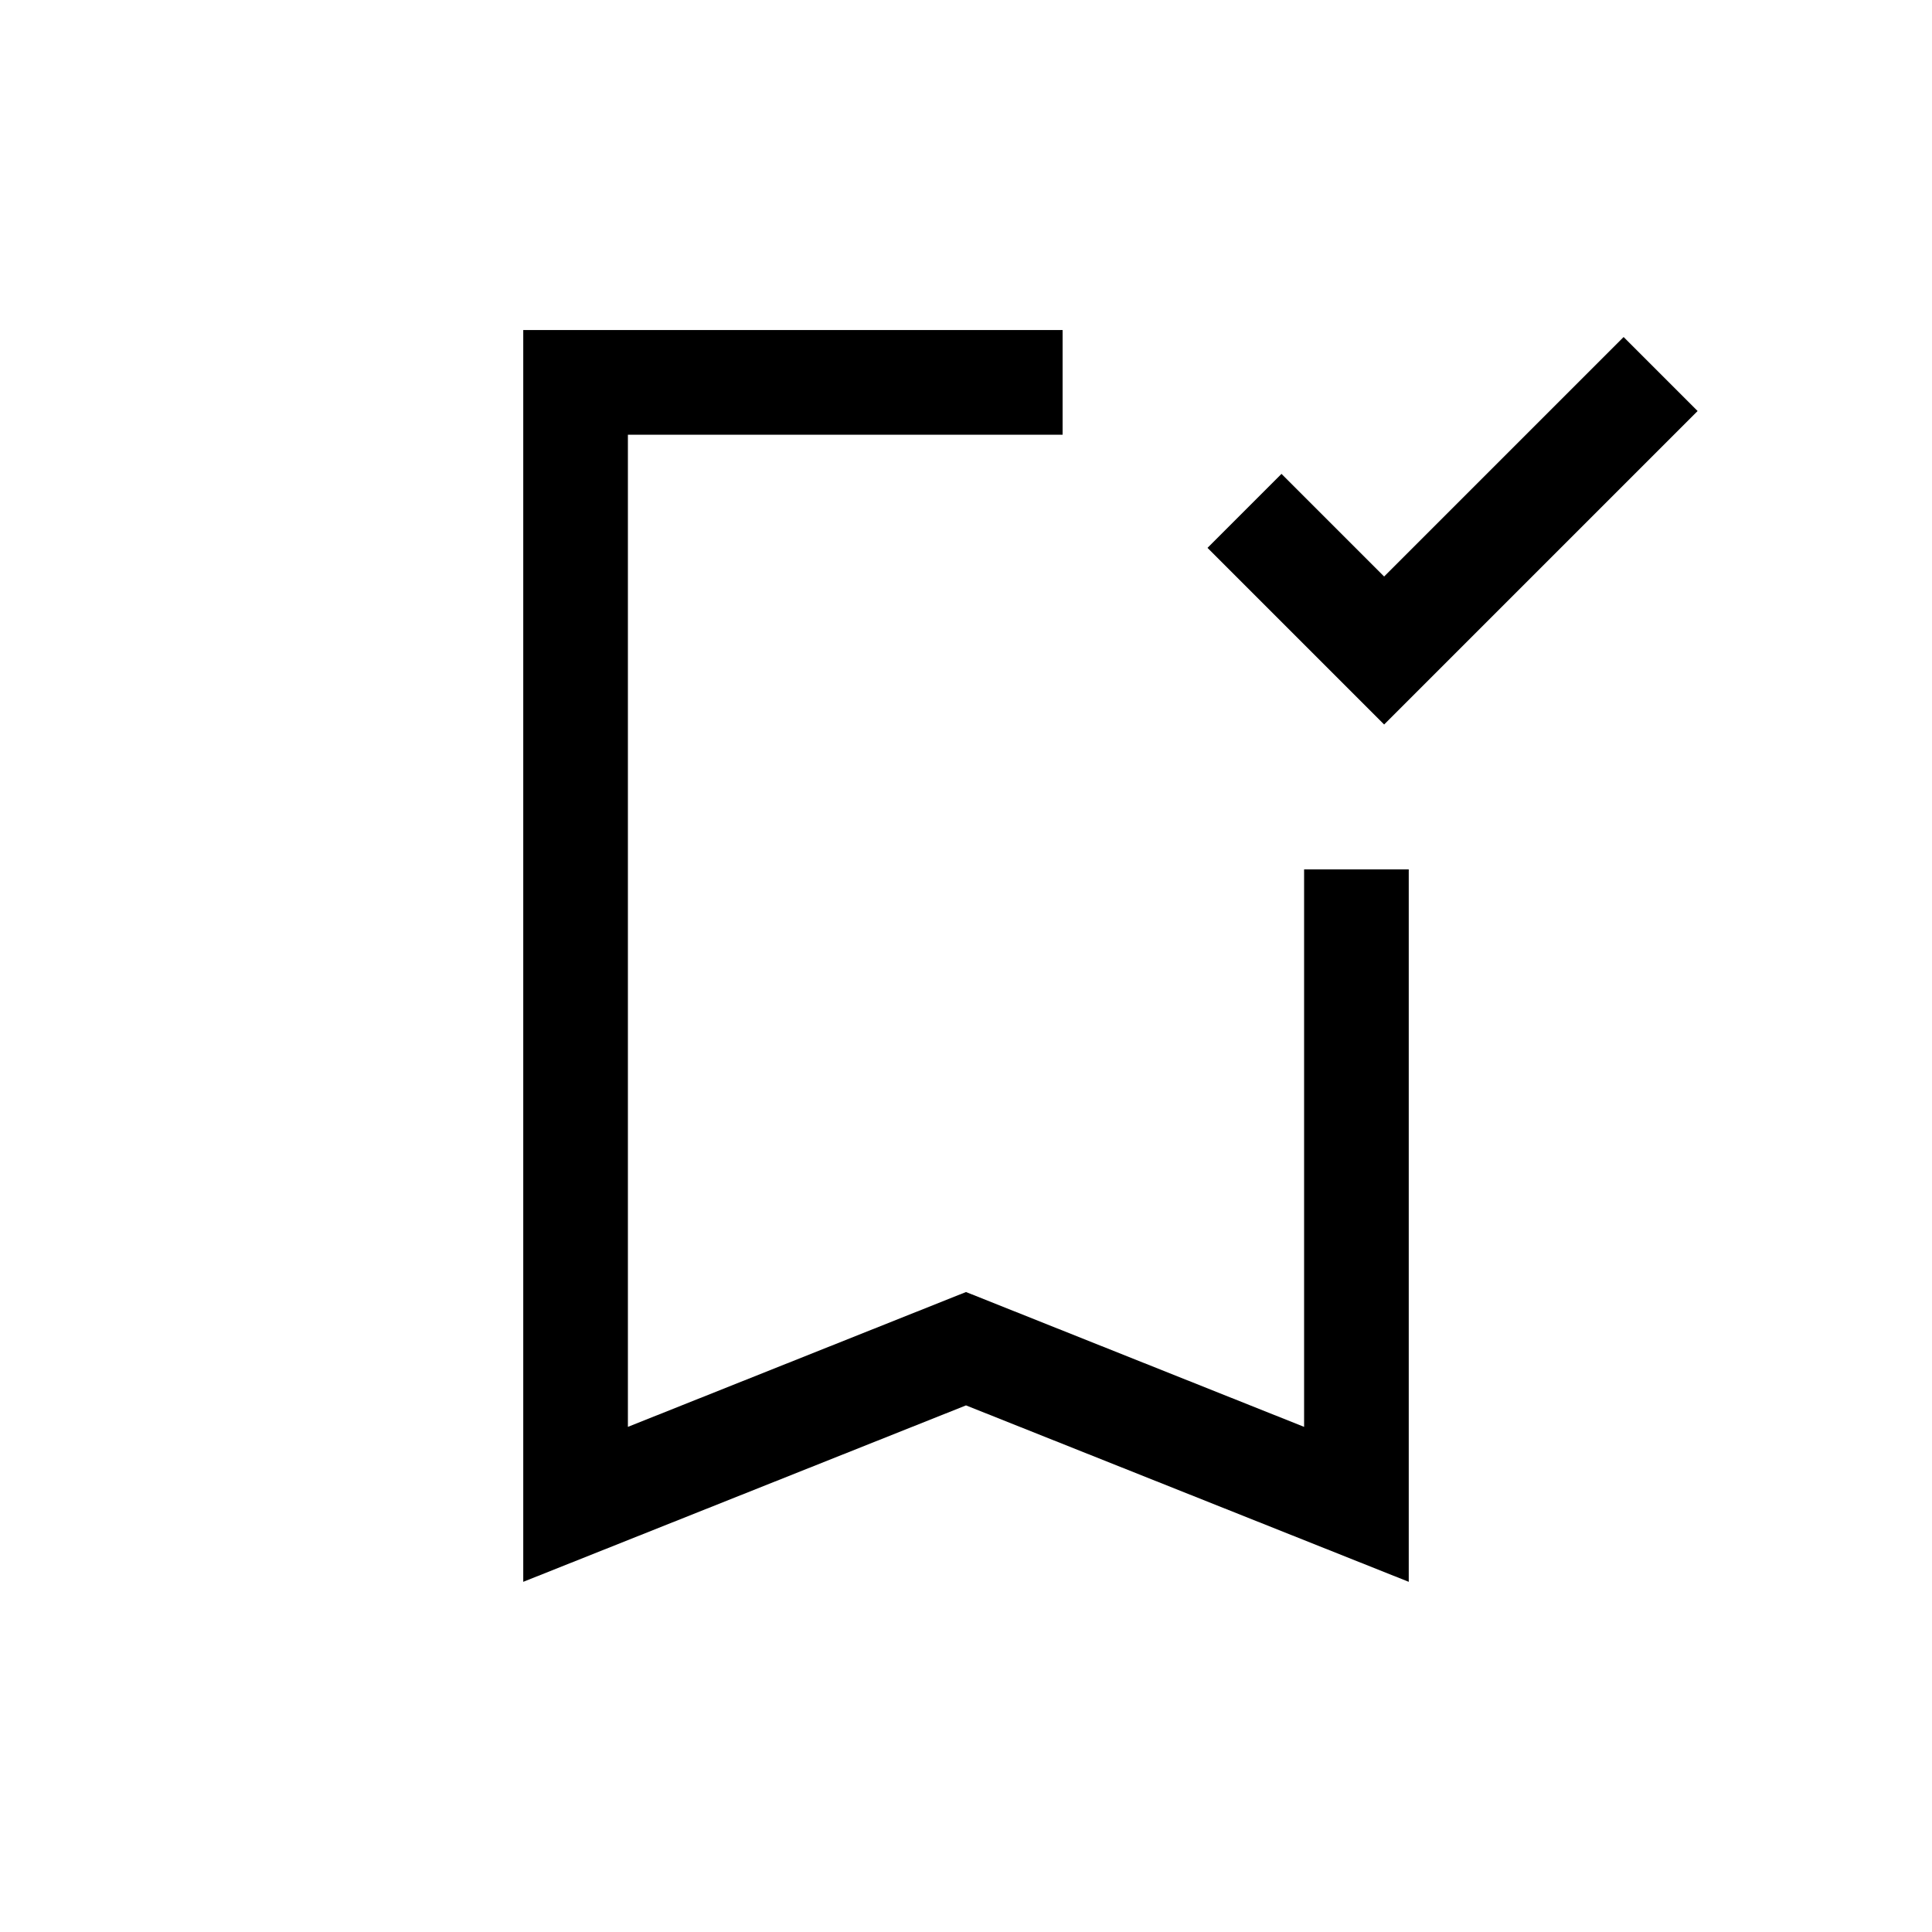 <svg xmlns="http://www.w3.org/2000/svg" height="20" viewBox="0 -960 960 960" width="20"><path d="M687.768-600 600-687.768l36.768-36.768 51 51 119-119 36.768 36.768L687.768-600ZM480-261.668l-219.999 87.666v-621.997H528V-744H312v493l168-67 168 67v-277H699.999v353.998L480-261.668ZM312-744h216-216Z"/></svg>